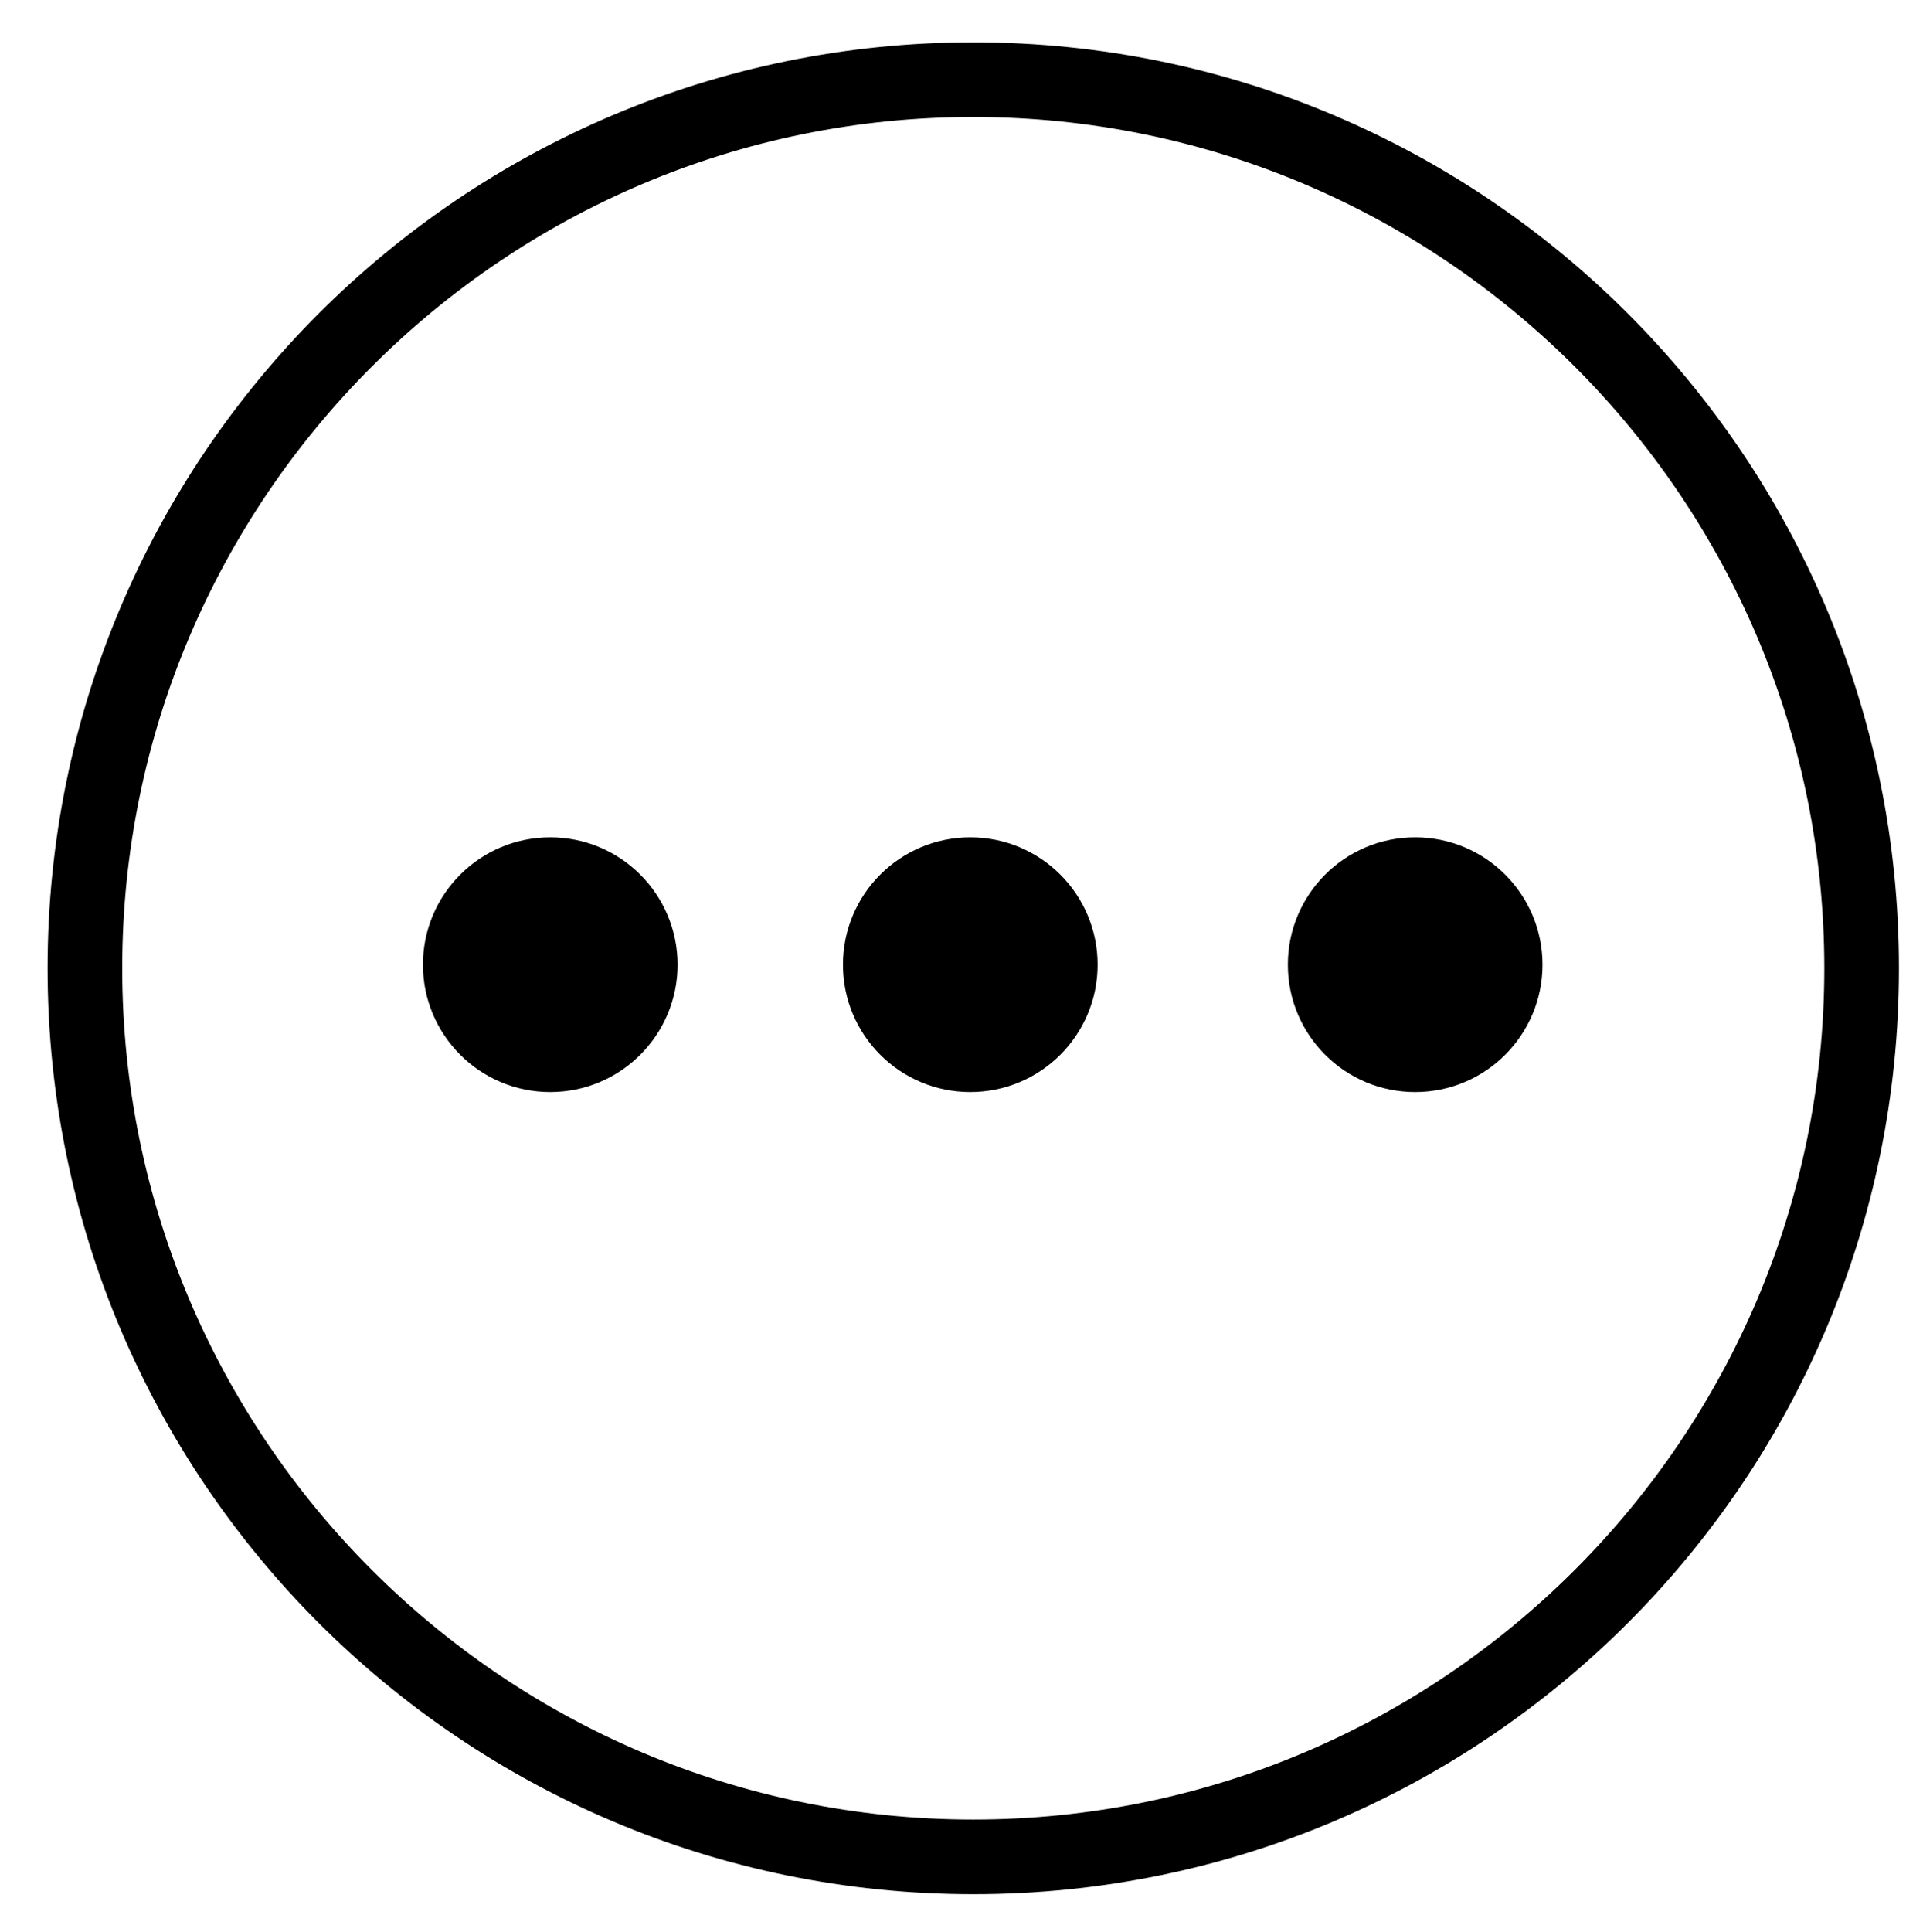 <?xml version="1.0" encoding="utf-8"?>
<!-- Generator: Adobe Illustrator 17.0.0, SVG Export Plug-In . SVG Version: 6.00 Build 0)  -->
<!DOCTYPE svg PUBLIC "-//W3C//DTD SVG 1.1//EN" "http://www.w3.org/Graphics/SVG/1.1/DTD/svg11.dtd">
<svg version="1.1" id="Layer_1" xmlns="http://www.w3.org/2000/svg" xmlns:xlink="http://www.w3.org/1999/xlink" x="0px" y="0px"
	 width="109.5px" height="110px" viewBox="0 0 109.5 110" enable-background="new 0 0 109.5 110" xml:space="preserve">
<circle cx="31.333" cy="54.917" r="7.25"/>
<circle cx="55.25" cy="54.917" r="7.25"/>
<circle cx="80.583" cy="54.917" r="7.25"/>
<g id="XMLID_1_">
	<g>
		<path d="M55.42,2.41c29.11,0,52.71,23.6,52.71,52.71s-23.6,52.71-52.71,52.71S2.71,84.23,2.71,55.12S26.31,2.41,55.42,2.41z
			 M103.88,55.12c0-26.72-21.74-48.46-48.46-48.46S6.96,28.4,6.96,55.12s21.74,48.46,48.46,48.46S103.88,81.84,103.88,55.12z"/>
	</g>
	<g>
	</g>
</g>
</svg>
